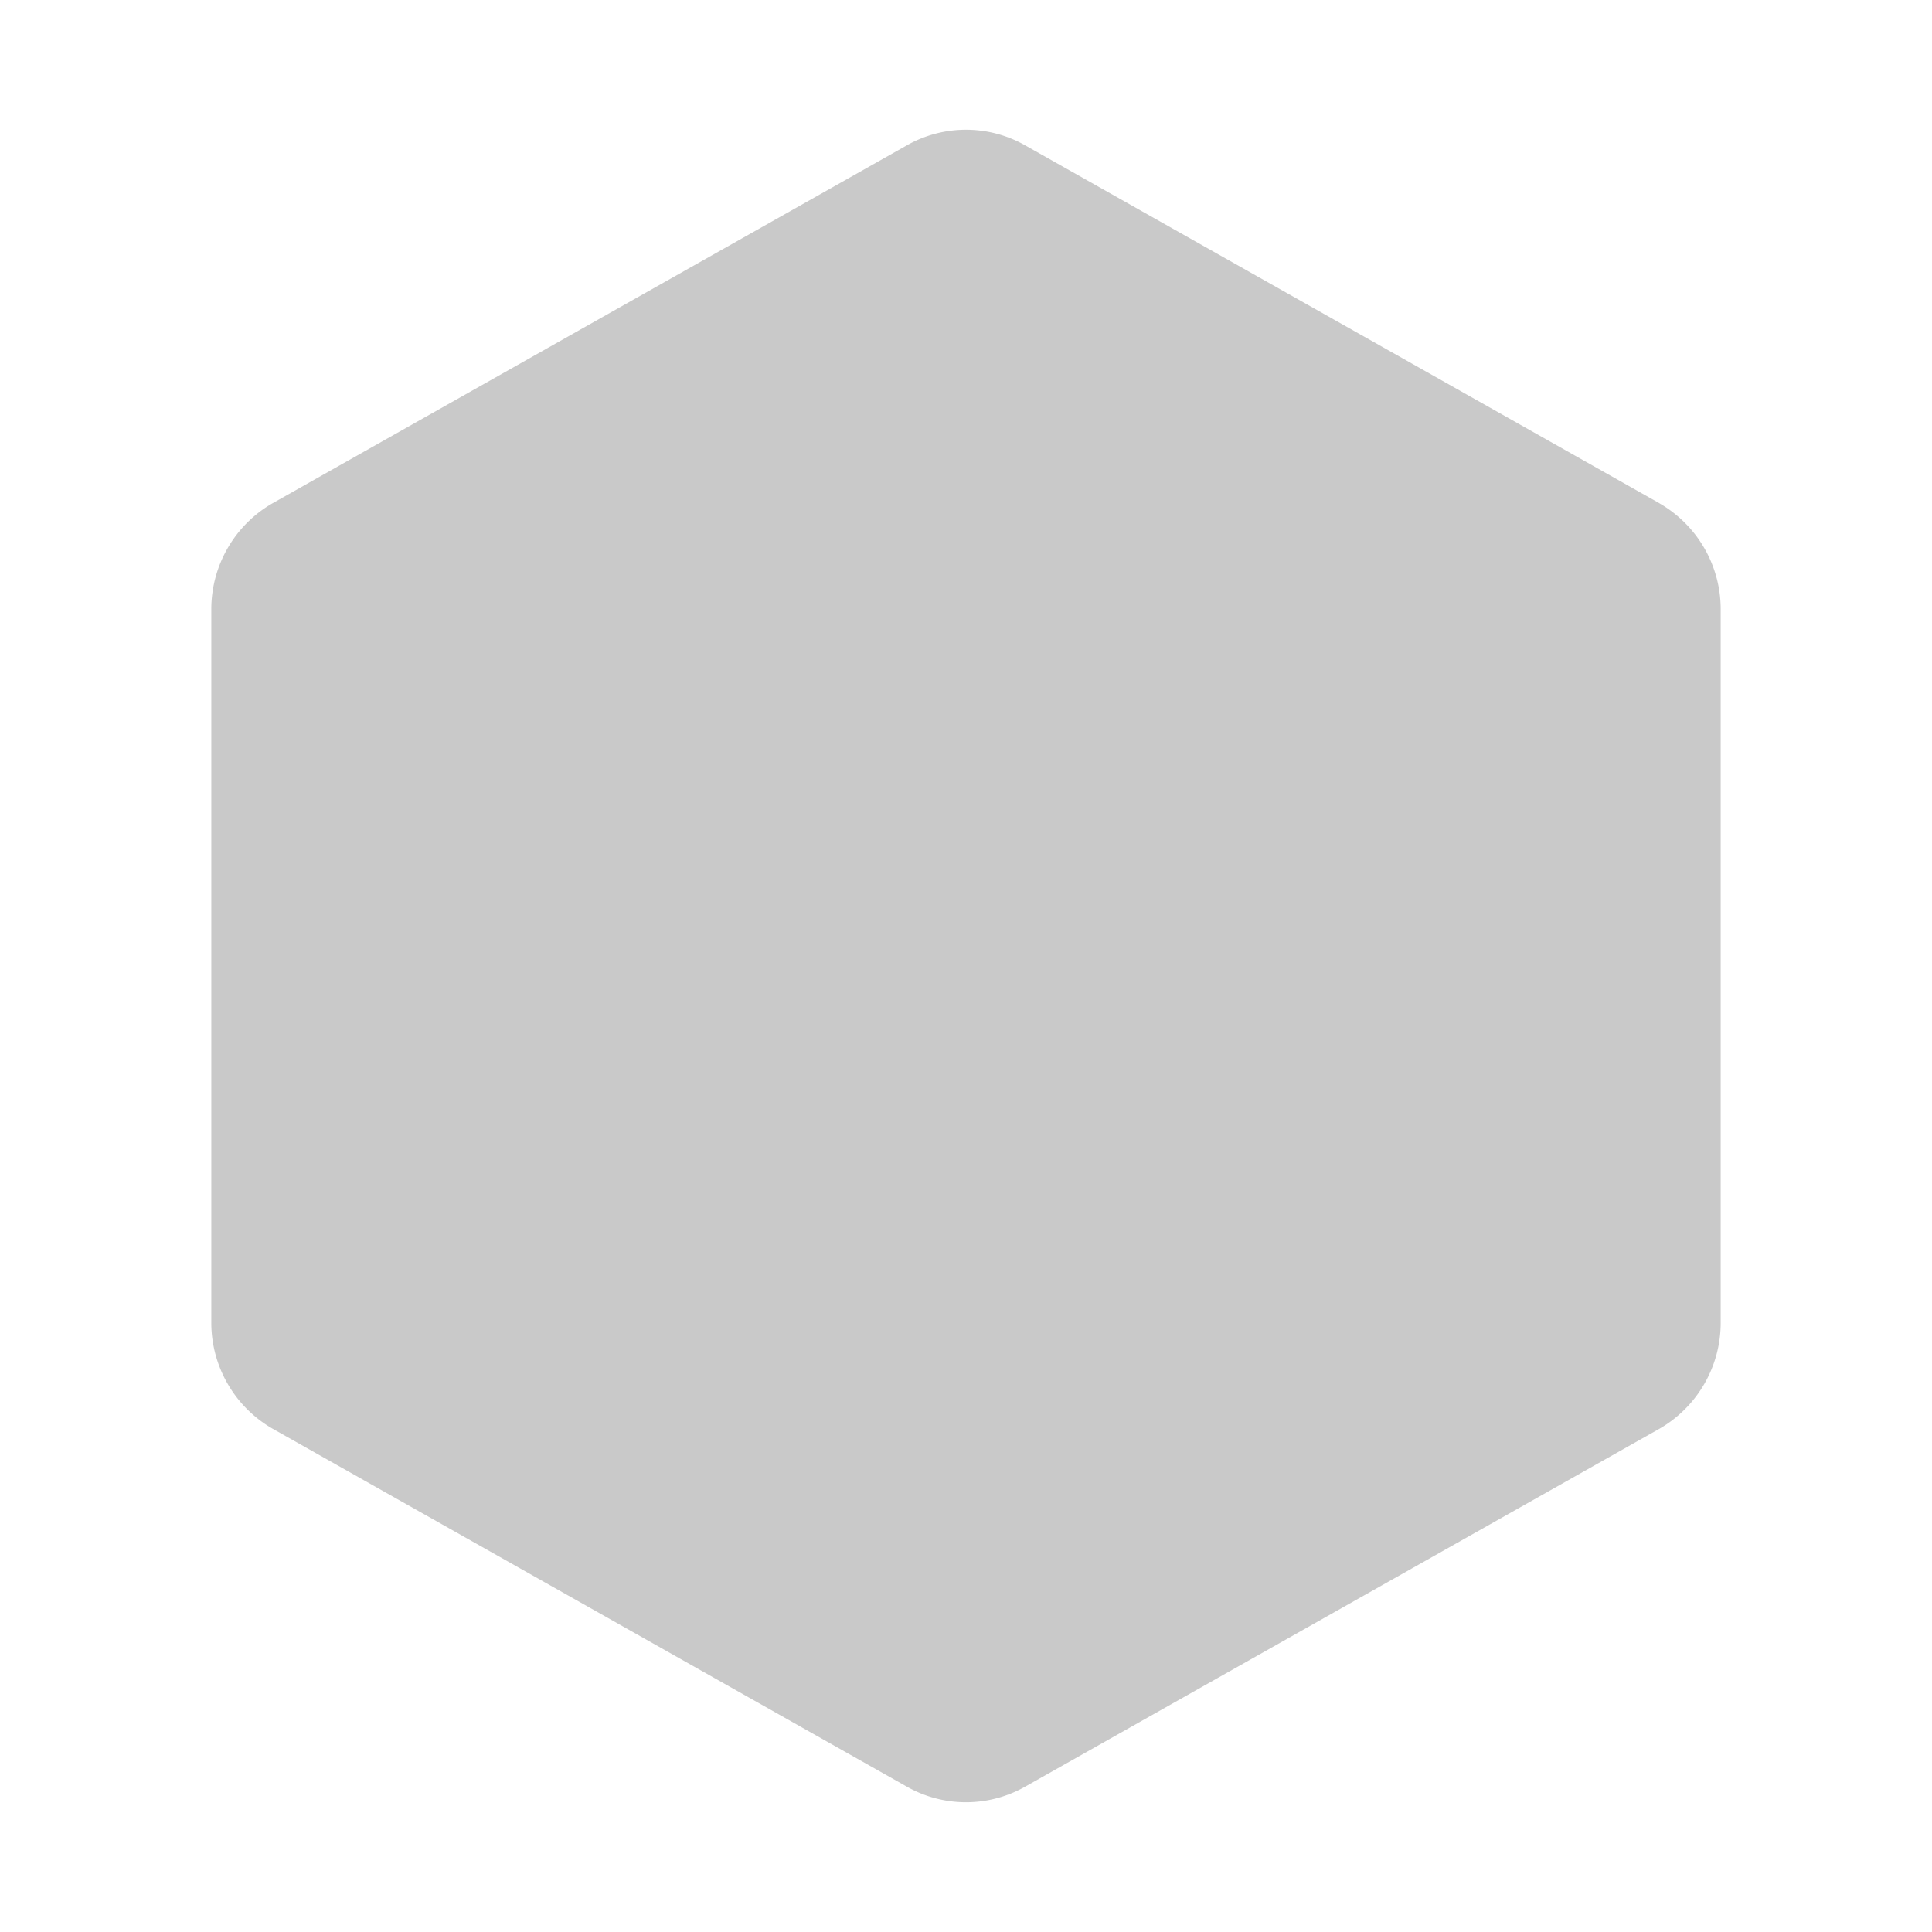 <svg xmlns="http://www.w3.org/2000/svg" xmlns:xlink="http://www.w3.org/1999/xlink" width="512" height="512" x="0" y="0" version="1.1" viewBox="0 0 32 32" style="enable-background:new 0 0 512 512" xml:space="preserve"><g><linearGradient id="a" x1="16" x2="16" y1=".918" y2="29.85" gradientUnits="userSpaceOnUse"><stop offset="0" stop-color="#c9c9c9" stop-opacity="1"/><stop offset="1" stop-color="#c9c9c9" stop-opacity="1"/></linearGradient><path fill="url(#a)" d="m27.488 8.337-10.5-5.925a1.987 1.987 0 0 0-1.976 0l-10.5 5.925a2.025 2.025 0 0 0-1.012 1.75v11.825a2.025 2.025 0 0 0 1.012 1.75l10.5 5.926a1.988 1.988 0 0 0 1.976 0l10.5-5.925a2.025 2.025 0 0 0 1.012-1.75V10.088a2.024 2.024 0 0 0-1.012-1.75z" data-original="url(#a)" opacity="1"/></g></svg>